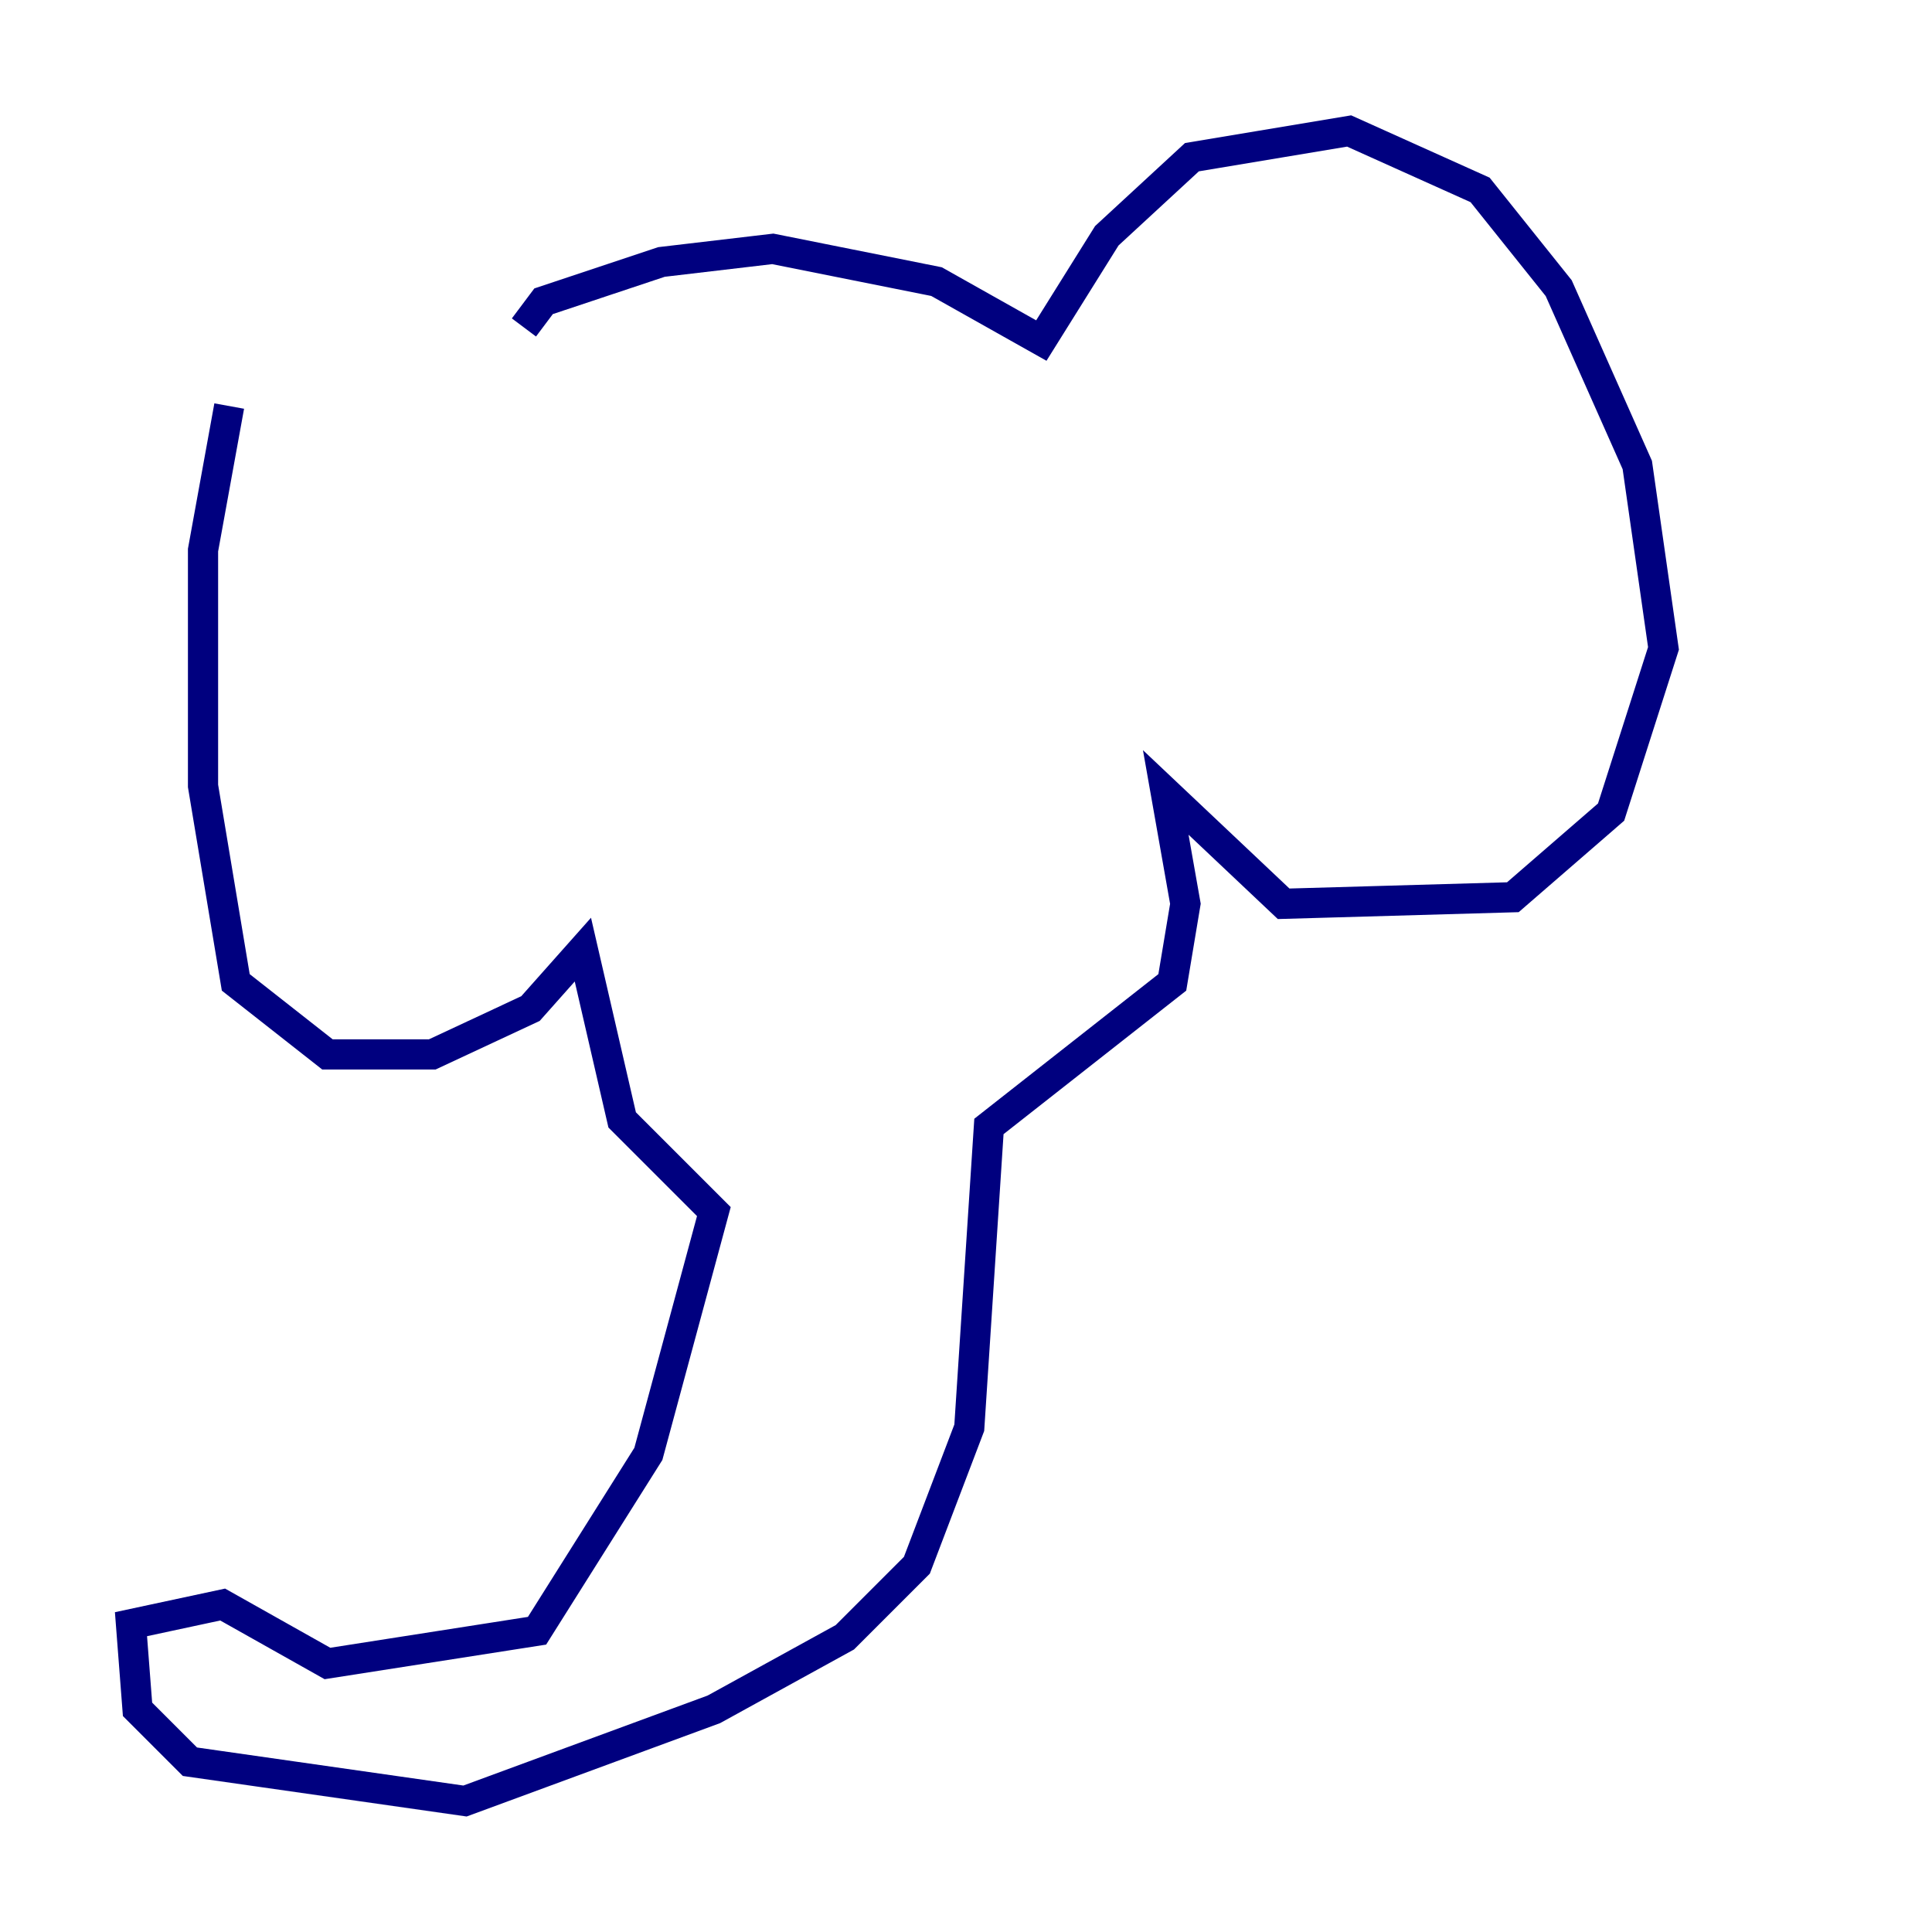 <?xml version="1.0" encoding="utf-8" ?>
<svg baseProfile="tiny" height="128" version="1.2" viewBox="0,0,128,128" width="128" xmlns="http://www.w3.org/2000/svg" xmlns:ev="http://www.w3.org/2001/xml-events" xmlns:xlink="http://www.w3.org/1999/xlink"><defs /><polyline fill="none" points="34.712,21.695 36.014,19.959 43.824,17.356 51.2,16.488 62.047,18.658 68.99,22.563 73.329,15.62 78.969,10.414 89.383,8.678 98.061,12.583 103.268,19.091 108.475,30.807 110.21,42.956 106.739,53.803 100.231,59.444 85.044,59.878 77.234,52.502 78.536,59.878 77.668,65.085 65.519,74.63 64.217,94.59 60.746,103.702 55.973,108.475 47.295,113.248 30.807,119.322 12.583,116.719 9.112,113.248 8.678,107.607 14.752,106.305 21.695,110.21 35.58,108.041 42.956,96.325 47.295,80.271 41.22,74.197 38.617,62.915 35.146,66.82 28.637,69.858 21.695,69.858 15.62,65.085 13.451,52.068 13.451,36.447 15.186,26.902" stroke="#00007f" stroke-width="2" /></svg>
